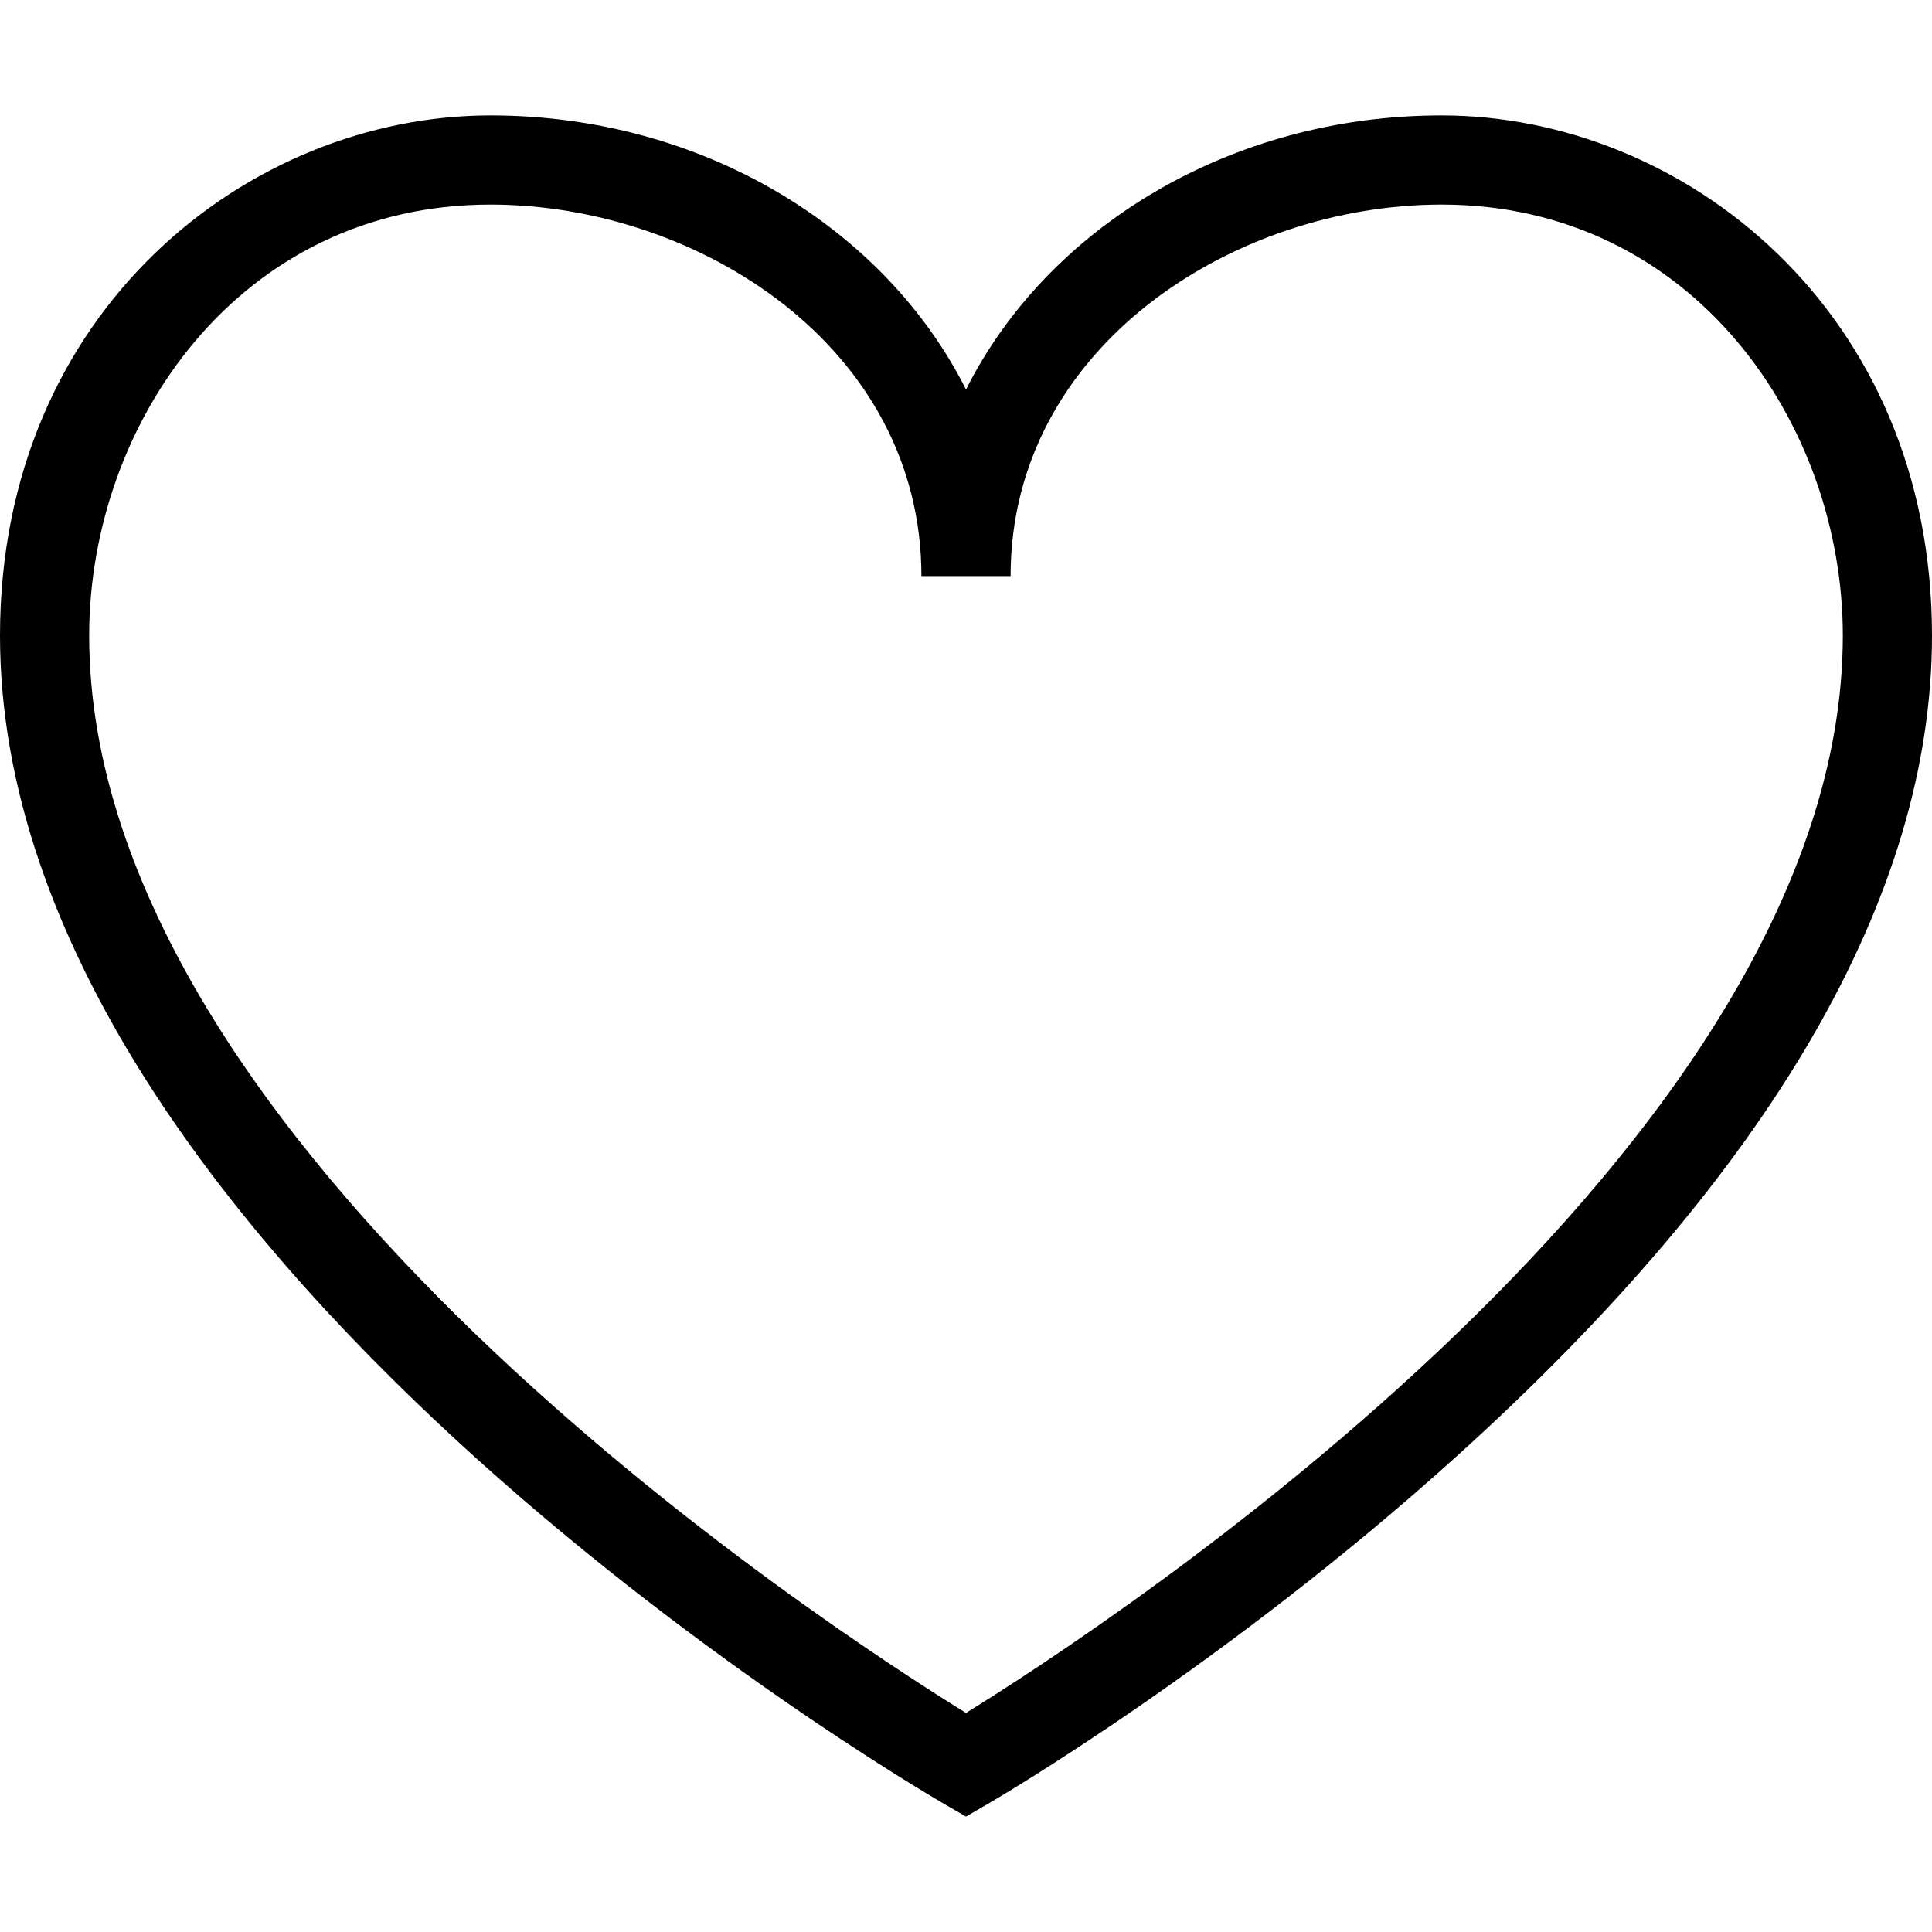 <?xml version="1.0" encoding="utf-8"?>
<!-- Generator: Adobe Illustrator 16.0.4, SVG Export Plug-In . SVG Version: 6.00 Build 0)  -->
<!DOCTYPE svg PUBLIC "-//W3C//DTD SVG 1.1//EN" "http://www.w3.org/Graphics/SVG/1.1/DTD/svg11.dtd">
<svg version="1.1" id="Layer_1" xmlns="http://www.w3.org/2000/svg" xmlns:xlink="http://www.w3.org/1999/xlink" x="0px" y="0px"
	 width="512px" height="512px" viewBox="0 0 512 512" enable-background="new 0 0 512 512" xml:space="preserve">
<path d="M382.031,30.585c-56.146,0-104.562,29.888-126.03,72.643c-21.47-42.755-69.881-72.643-126.031-72.643
	C66.081,30.585,0,82.146,0,168.43c0,162.471,239.857,303.615,250.064,309.538l5.936,3.446l5.931-3.446
	c2.538-1.469,62.823-36.698,124.085-92.029C469.607,310.43,512,237.25,512,168.43C512,82.146,445.915,30.585,382.031,30.585z
	 M255.996,453.946C219.143,431.193,23.631,304.084,23.631,168.43c0-56.143,39.777-114.215,106.338-114.215
	c54.931,0,114.215,37.646,114.215,98.461h23.631c0-60.814,59.284-98.461,114.216-98.461c66.562,0,106.339,58.073,106.339,114.215
	C488.369,303.969,292.854,431.177,255.996,453.946z"/>
</svg>
